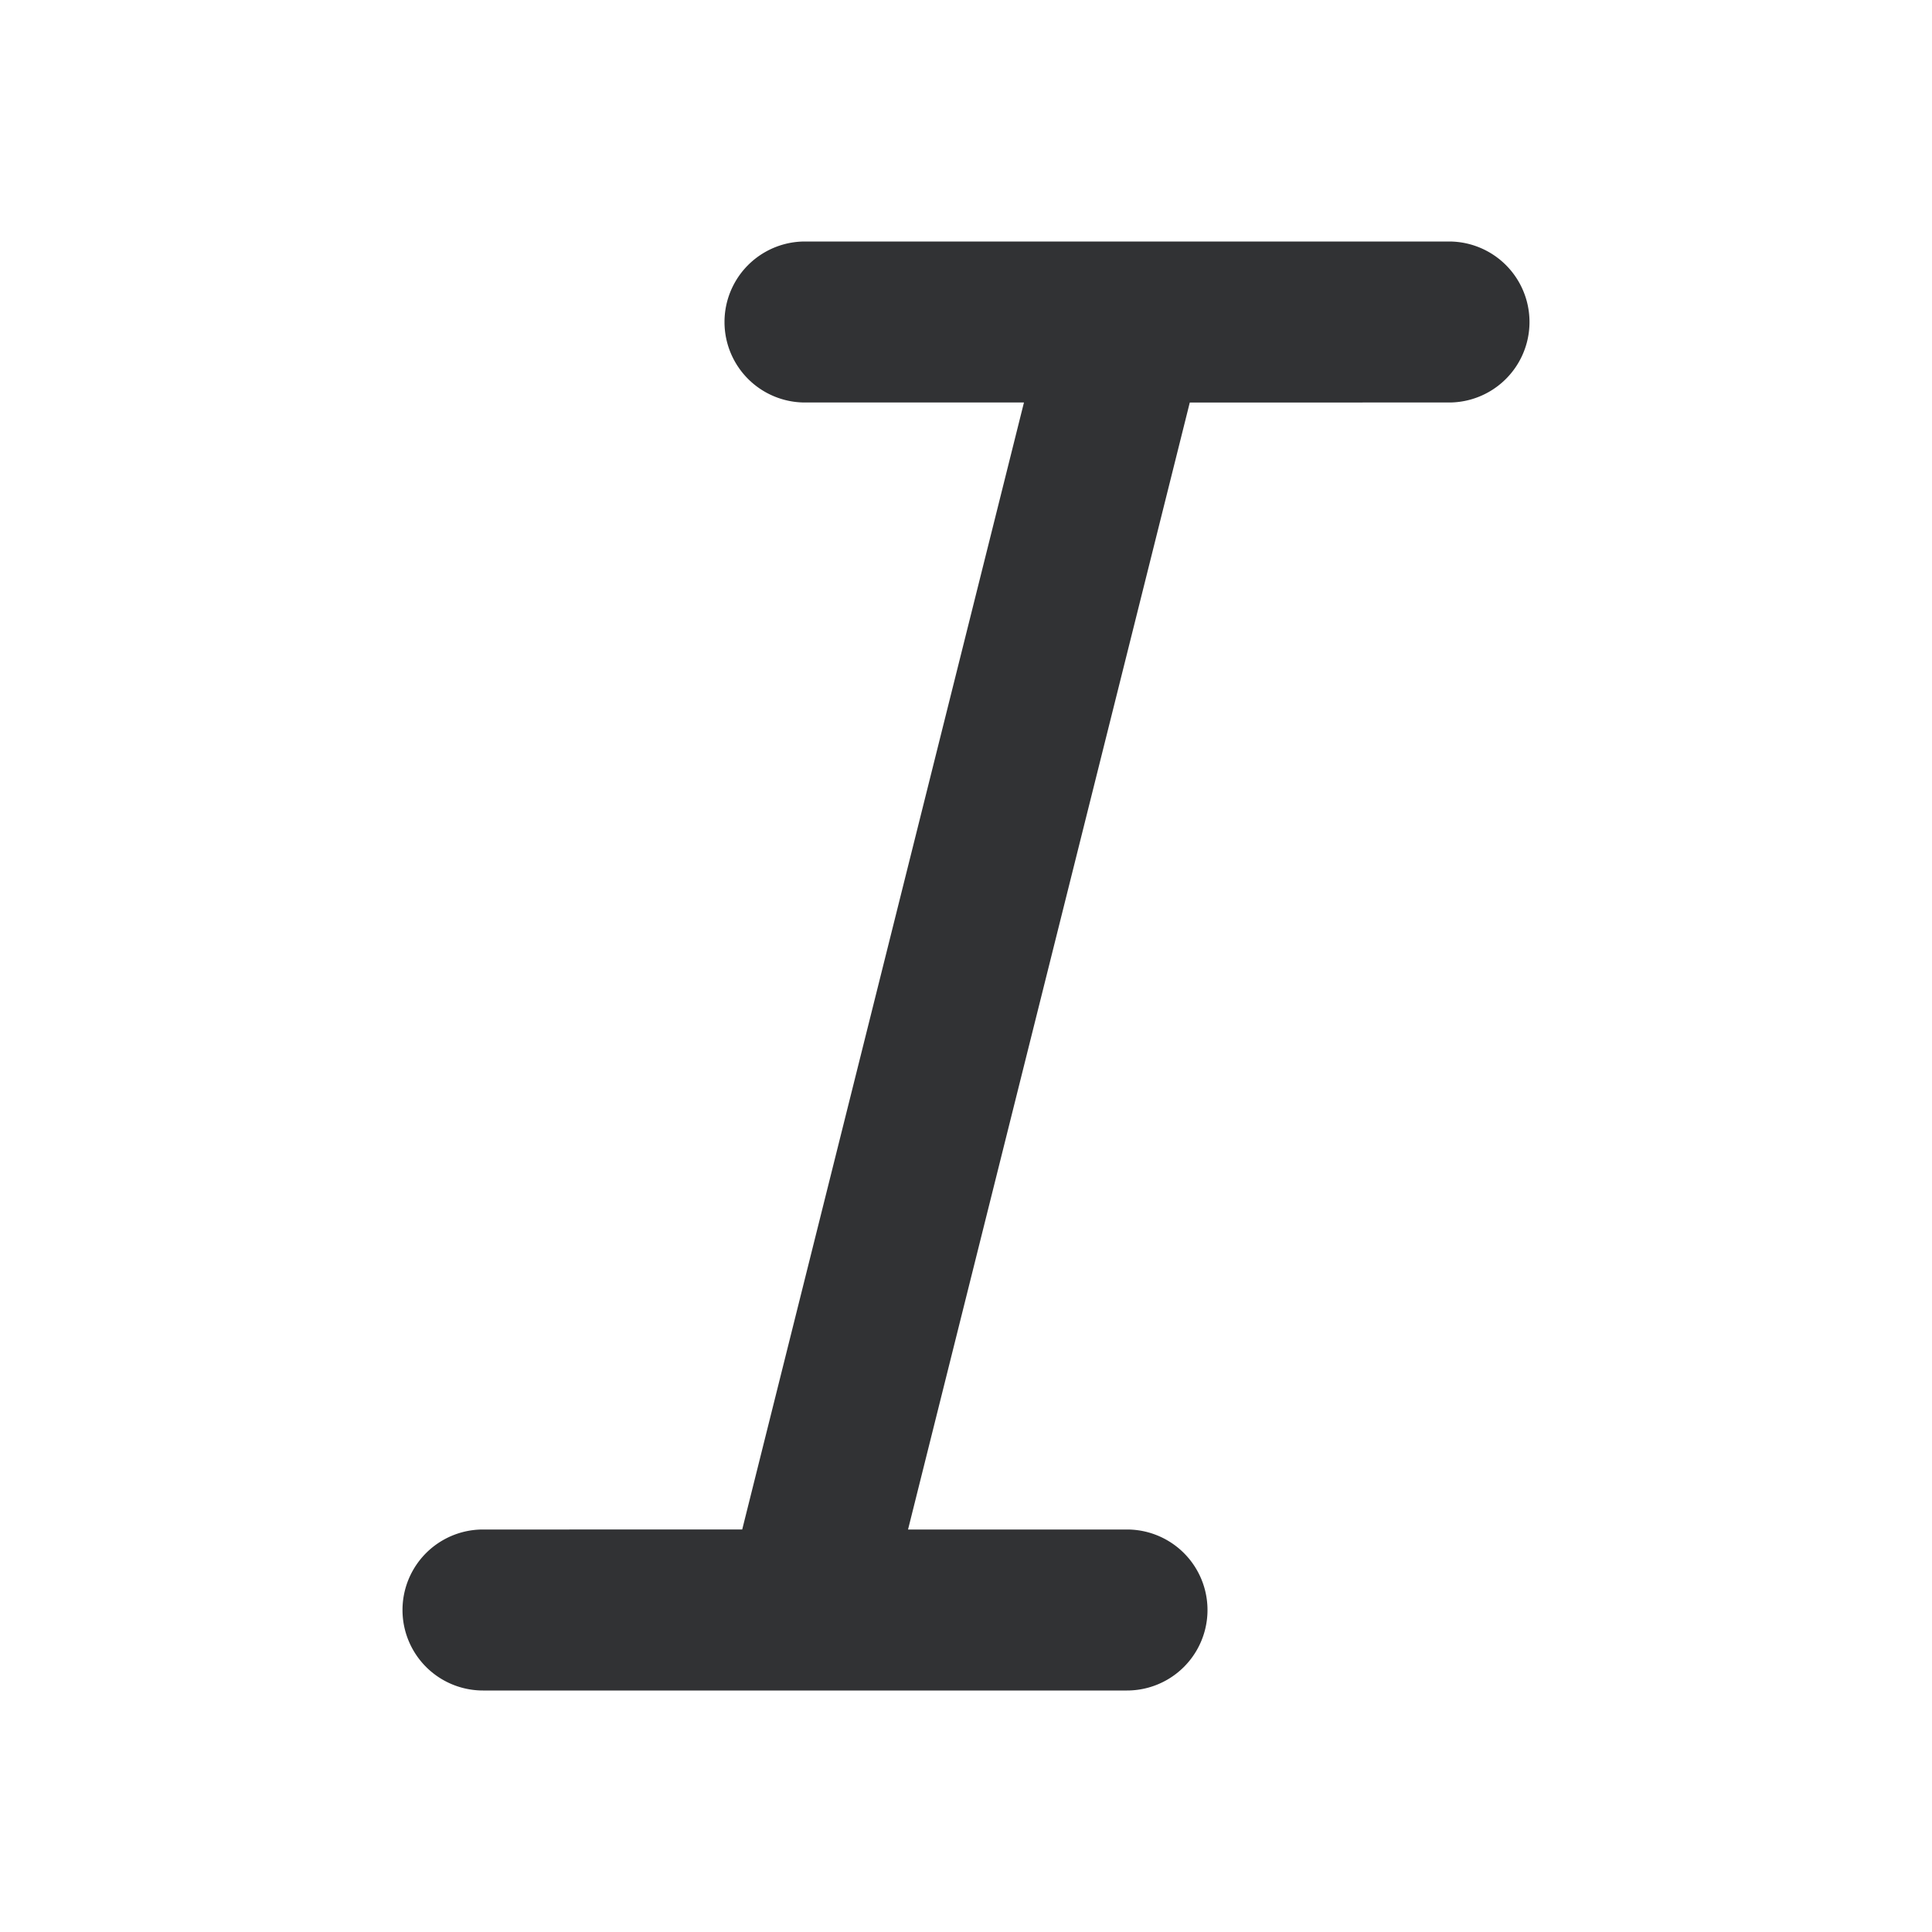 <svg xmlns="http://www.w3.org/2000/svg" width="24" height="24" fill="none" viewBox="0 0 24 24"><path fill="#313234" fill-rule="evenodd" d="M13.978 3H10a1 1 0 0 0 0 2h2.72l-3.5 14H6a1 1 0 1 0 0 2h8a1 1 0 1 0 0-2h-2.72l3.5-14H18a1 1 0 1 0 0-2h-4.022" clip-rule="evenodd"/></svg>